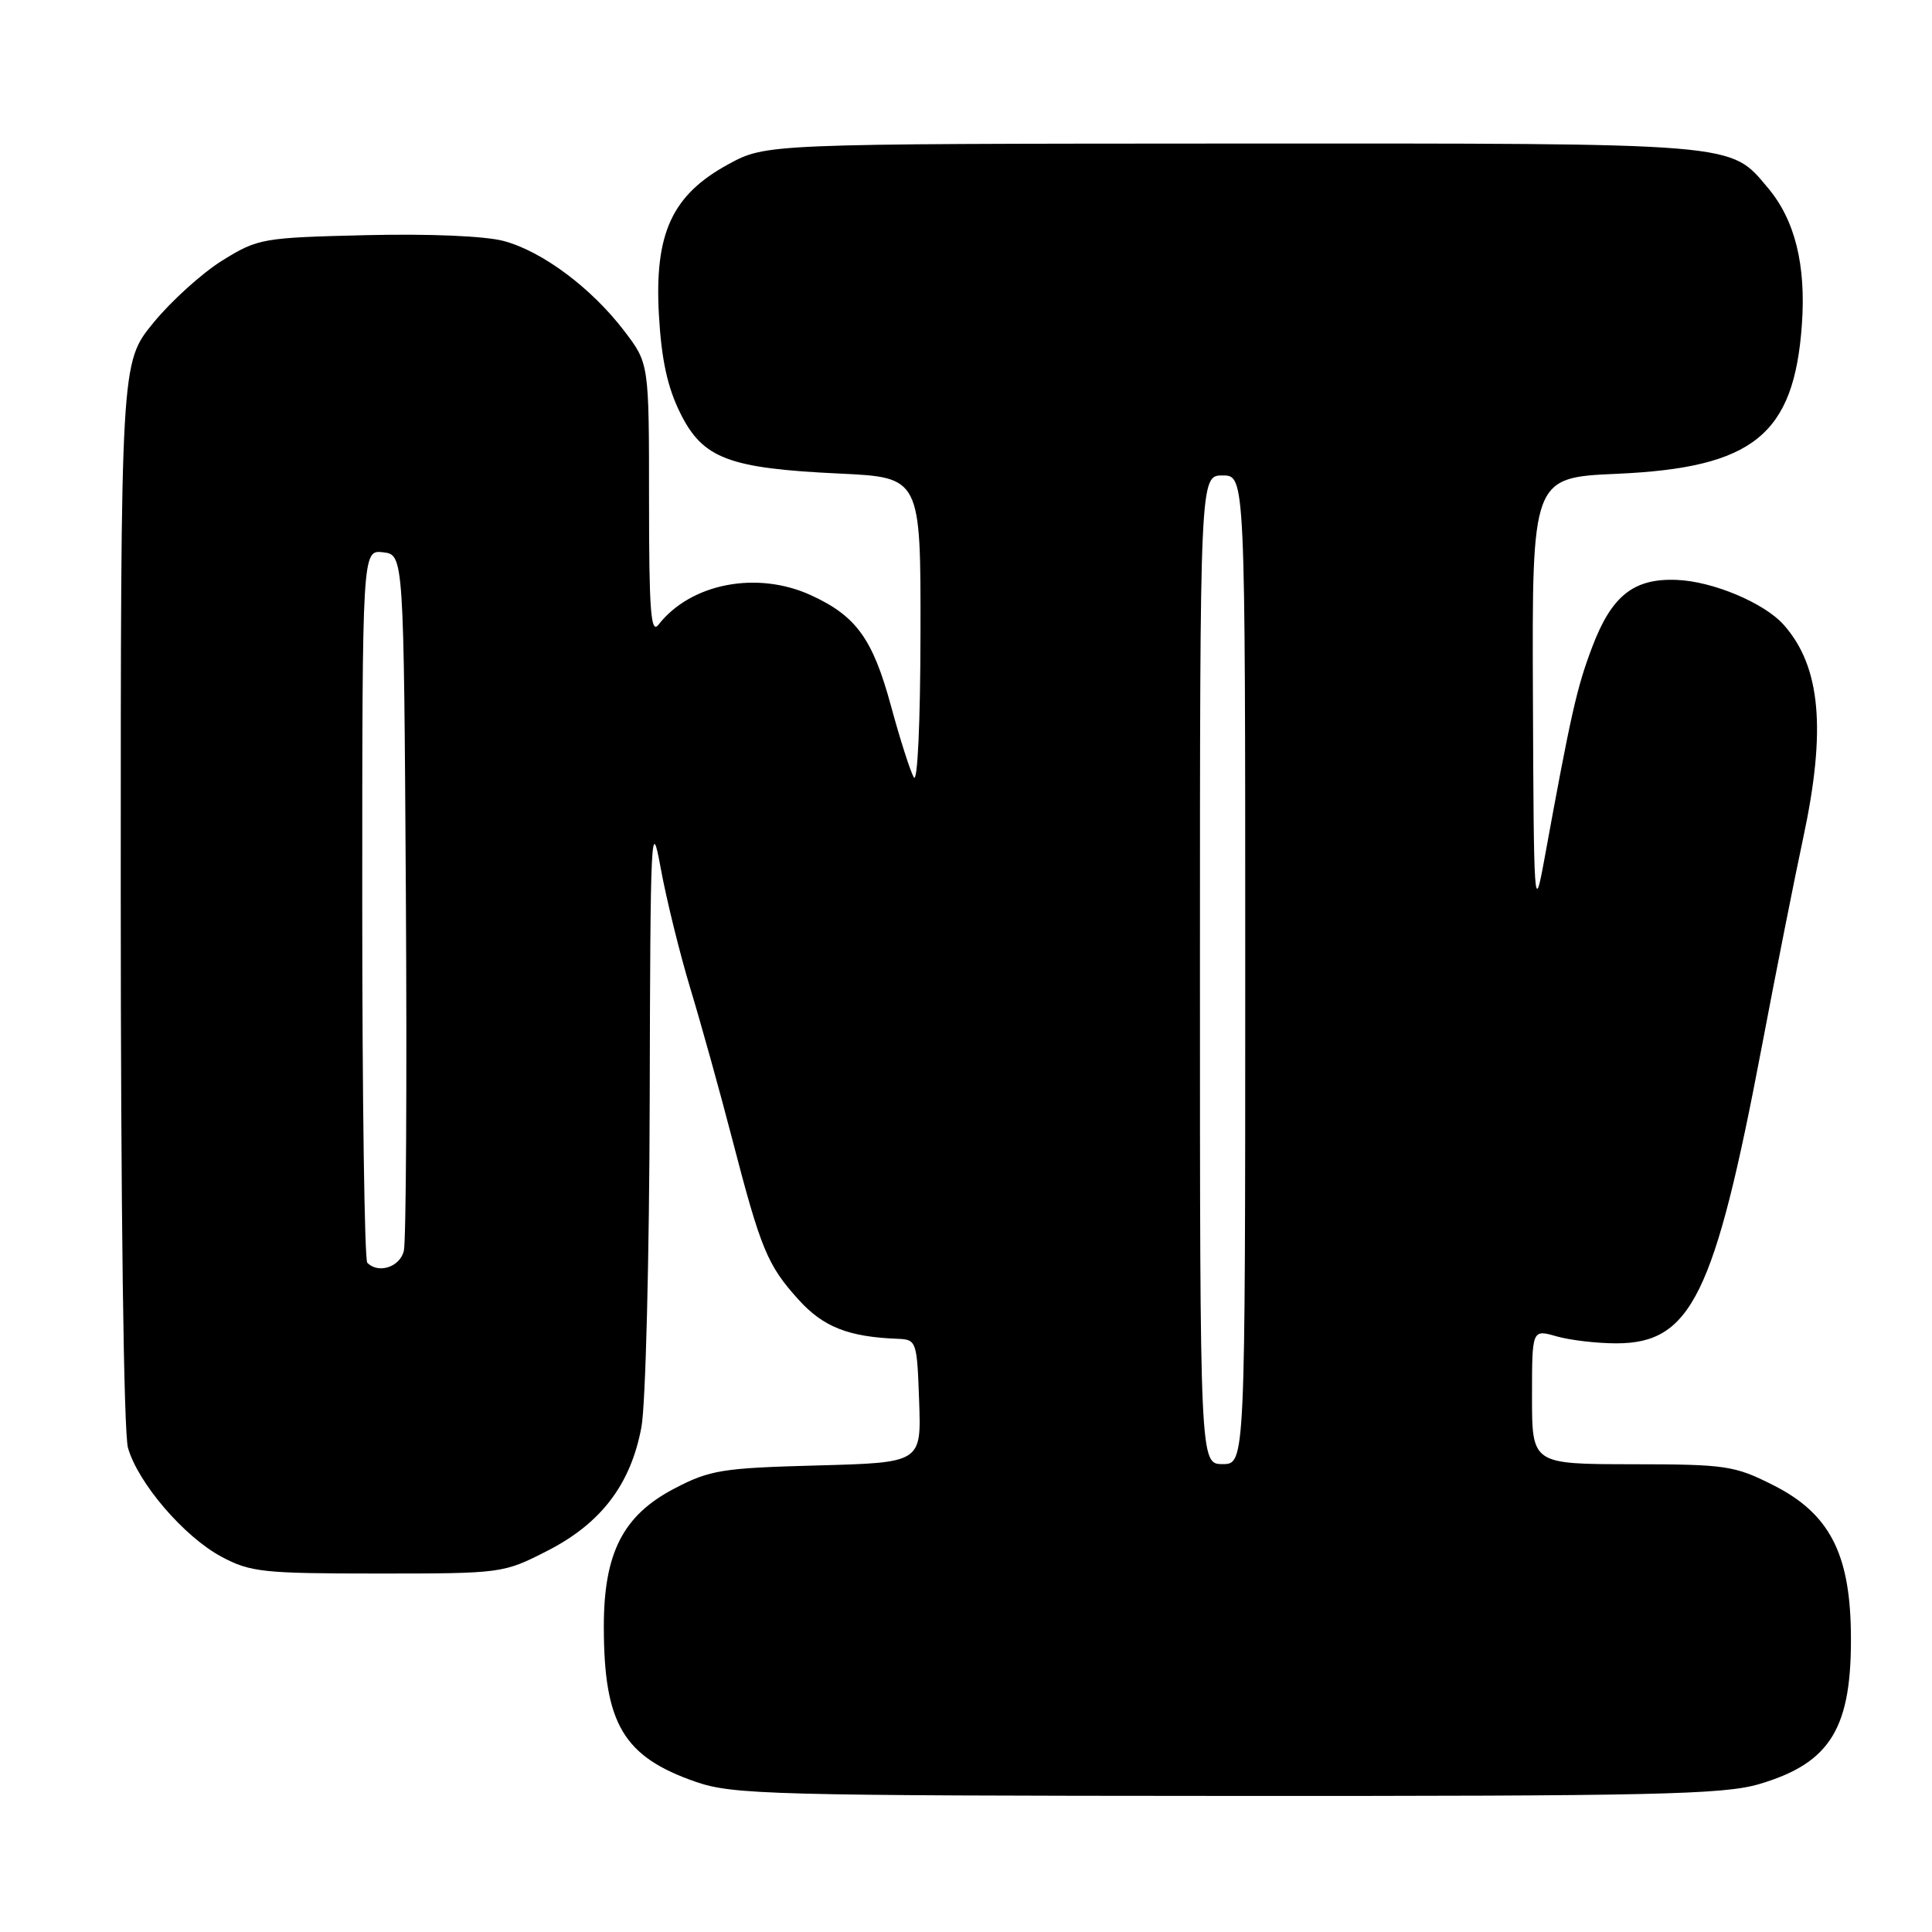 <?xml version="1.0" encoding="UTF-8" standalone="no"?>
<!DOCTYPE svg PUBLIC "-//W3C//DTD SVG 1.1//EN" "http://www.w3.org/Graphics/SVG/1.1/DTD/svg11.dtd" >
<svg xmlns="http://www.w3.org/2000/svg" xmlns:xlink="http://www.w3.org/1999/xlink" version="1.1" viewBox="0 0 256 256">
 <g >
 <path fill="currentColor"
d=" M 233.07 236.41 C 242.65 233.59 245.45 228.92 245.25 216.11 C 245.08 205.69 242.30 200.48 234.94 196.78 C 229.83 194.20 228.69 194.03 216.25 194.02 C 203.00 194.00 203.00 194.00 203.00 185.07 C 203.00 176.14 203.00 176.14 206.24 177.07 C 208.03 177.58 211.59 178.00 214.17 178.00 C 224.08 178.00 227.19 171.67 233.44 138.73 C 235.34 128.70 237.82 116.22 238.94 111.00 C 242.01 96.66 241.25 88.31 236.35 82.79 C 233.77 79.89 226.95 77.02 222.17 76.84 C 216.47 76.61 213.55 78.93 210.98 85.72 C 208.93 91.12 208.16 94.54 204.61 114.00 C 203.30 121.17 203.23 120.21 203.12 92.39 C 203.00 63.28 203.00 63.28 214.26 62.78 C 232.33 61.98 237.72 57.63 238.76 43.00 C 239.32 35.11 237.84 29.15 234.27 24.91 C 229.18 18.86 230.87 19.00 163.28 19.02 C 101.50 19.05 101.50 19.05 96.50 21.77 C 89.04 25.84 86.70 30.92 87.31 41.74 C 87.65 47.68 88.44 51.31 90.14 54.74 C 93.13 60.77 96.54 62.06 111.25 62.75 C 122.00 63.26 122.00 63.26 121.97 83.88 C 121.95 95.86 121.58 103.87 121.08 103.00 C 120.61 102.17 119.24 97.90 118.05 93.50 C 115.64 84.66 113.47 81.64 107.50 78.89 C 100.35 75.59 91.53 77.28 87.25 82.78 C 86.24 84.08 86.00 80.95 86.00 66.27 C 86.00 48.16 86.00 48.16 82.72 43.86 C 78.38 38.17 71.89 33.32 66.77 31.94 C 64.30 31.27 56.89 30.96 48.48 31.16 C 34.77 31.49 34.19 31.59 29.47 34.51 C 26.79 36.17 22.67 39.90 20.30 42.80 C 16.00 48.07 16.00 48.07 16.00 118.29 C 16.00 160.04 16.39 189.87 16.96 191.85 C 18.30 196.53 24.40 203.63 29.34 206.27 C 33.16 208.32 34.85 208.50 50.07 208.50 C 66.52 208.50 66.68 208.48 72.53 205.49 C 79.65 201.85 83.58 196.69 84.99 189.11 C 85.55 186.15 86.04 166.58 86.09 145.61 C 86.17 110.26 86.28 108.04 87.54 115.00 C 88.29 119.12 90.07 126.33 91.48 131.00 C 92.90 135.68 95.40 144.68 97.04 151.00 C 100.81 165.53 101.68 167.64 105.81 172.21 C 109.08 175.83 112.42 177.15 118.97 177.40 C 121.44 177.50 121.51 177.70 121.79 185.65 C 122.08 193.81 122.08 193.81 108.29 194.18 C 95.66 194.52 94.07 194.78 89.36 197.24 C 82.55 200.79 80.00 205.79 80.01 215.57 C 80.02 228.43 82.61 232.79 92.22 236.11 C 97.12 237.80 102.22 237.94 162.57 237.97 C 219.24 238.00 228.34 237.79 233.07 236.41 Z  M 159.00 128.50 C 159.00 63.00 159.00 63.00 162.00 63.00 C 165.00 63.00 165.00 63.00 165.00 128.50 C 165.00 194.00 165.00 194.00 162.00 194.00 C 159.00 194.00 159.00 194.00 159.00 128.50 Z  M 48.67 167.33 C 48.30 166.97 48.00 145.56 48.00 119.77 C 48.00 72.87 48.00 72.87 50.75 73.18 C 53.50 73.50 53.50 73.50 53.78 118.50 C 53.93 143.25 53.81 164.51 53.51 165.75 C 52.99 167.89 50.15 168.82 48.67 167.33 Z "/>
</g>
</svg>
